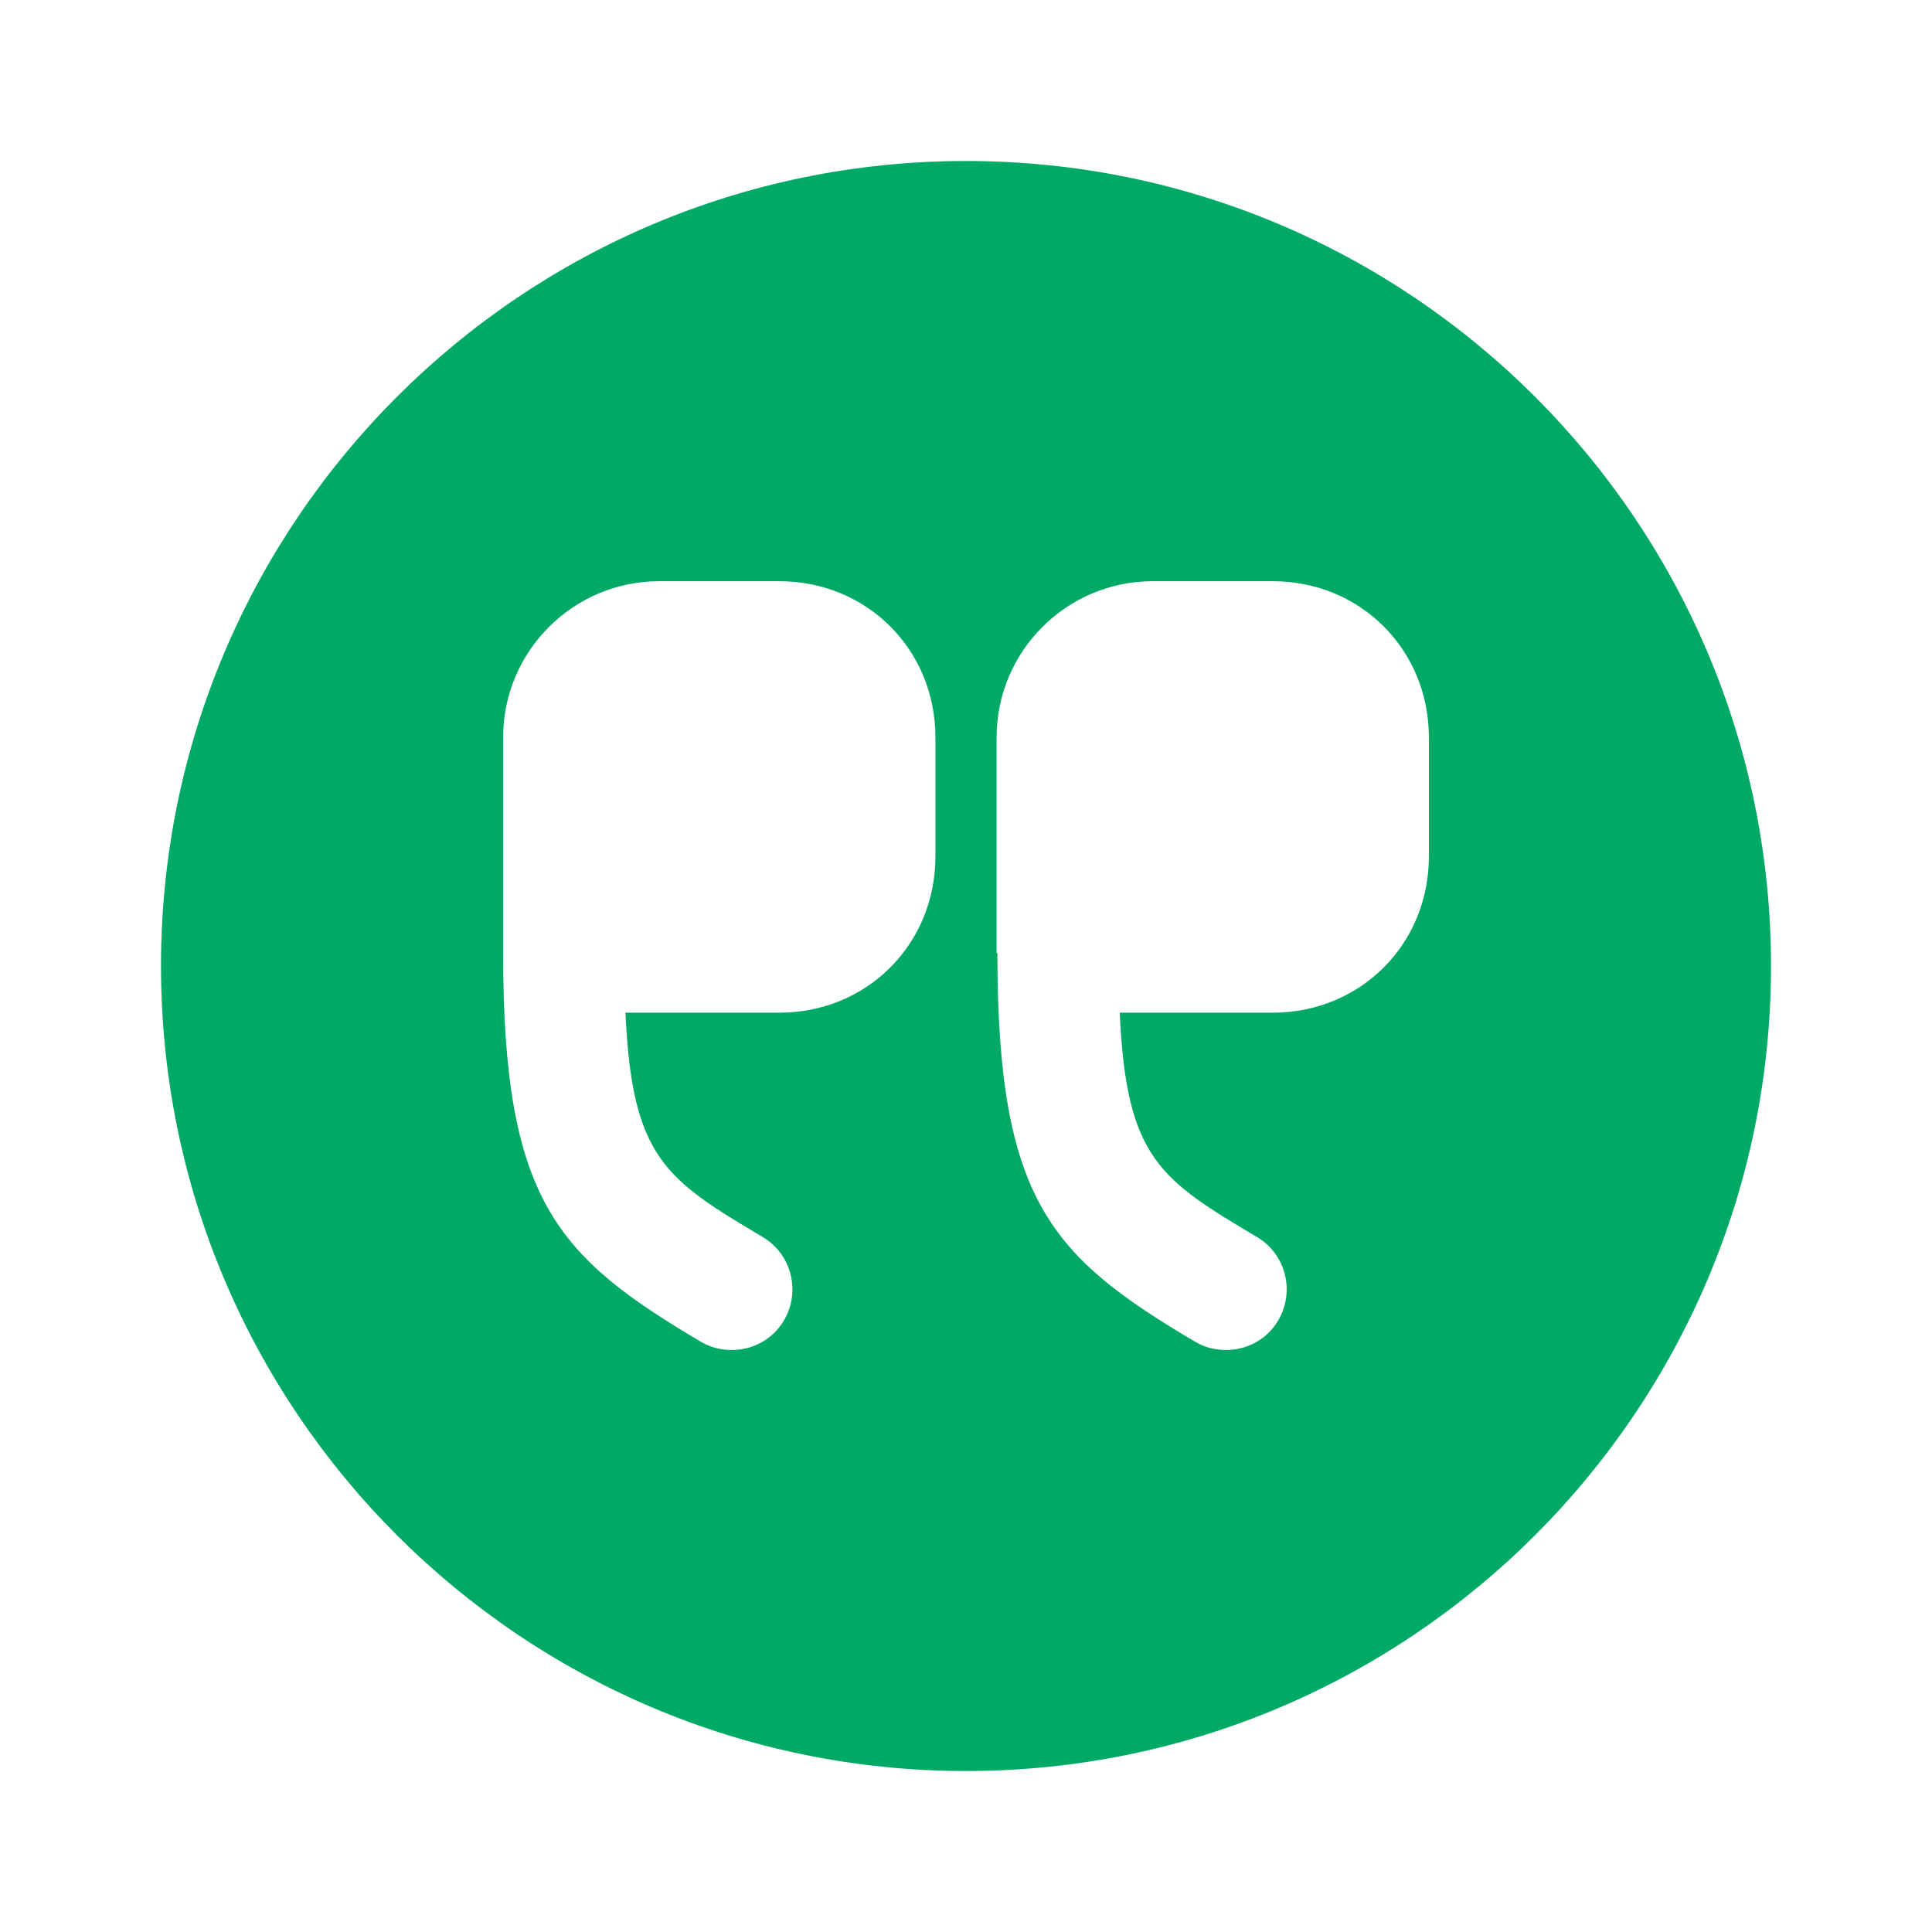 <svg width="60" height="60" viewBox="0 0 60 60" fill="none" xmlns="http://www.w3.org/2000/svg">
<path d="M30 5C43.8 5 55 16.2 55 30C55 43.8 43.8 55 30 55C16.2 55 5 43.8 5 30C5 16.2 16.2 5 30 5ZM30.975 29.6C30.975 37.3 32.65 39.025 37.125 41.675C37.425 41.85 37.75 41.925 38.075 41.925C38.725 41.925 39.35 41.6 39.7 41C40.225 40.1 39.925 38.95 39.05 38.425C36.025 36.625 34.975 35.975 34.775 31.45H39.525C42.25 31.45 44.375 29.325 44.375 26.6V22.9C44.375 20.175 42.25 18.05 39.525 18.05H35.8C33.125 18.05 30.95 20.225 30.95 22.9V29.6H30.975ZM15.625 29.6C15.625 37.3 17.3 39.025 21.775 41.675C22.075 41.85 22.4 41.925 22.725 41.925C23.375 41.925 24 41.6 24.35 41C24.875 40.1 24.575 38.95 23.7 38.425C20.675 36.625 19.625 35.975 19.425 31.45H24.2C26.925 31.45 29.05 29.325 29.05 26.6V22.9C29.05 20.175 26.925 18.05 24.2 18.05H20.475C17.8 18.05 15.625 20.225 15.625 22.9V29.6Z" fill="#00AA66"/>
</svg>
